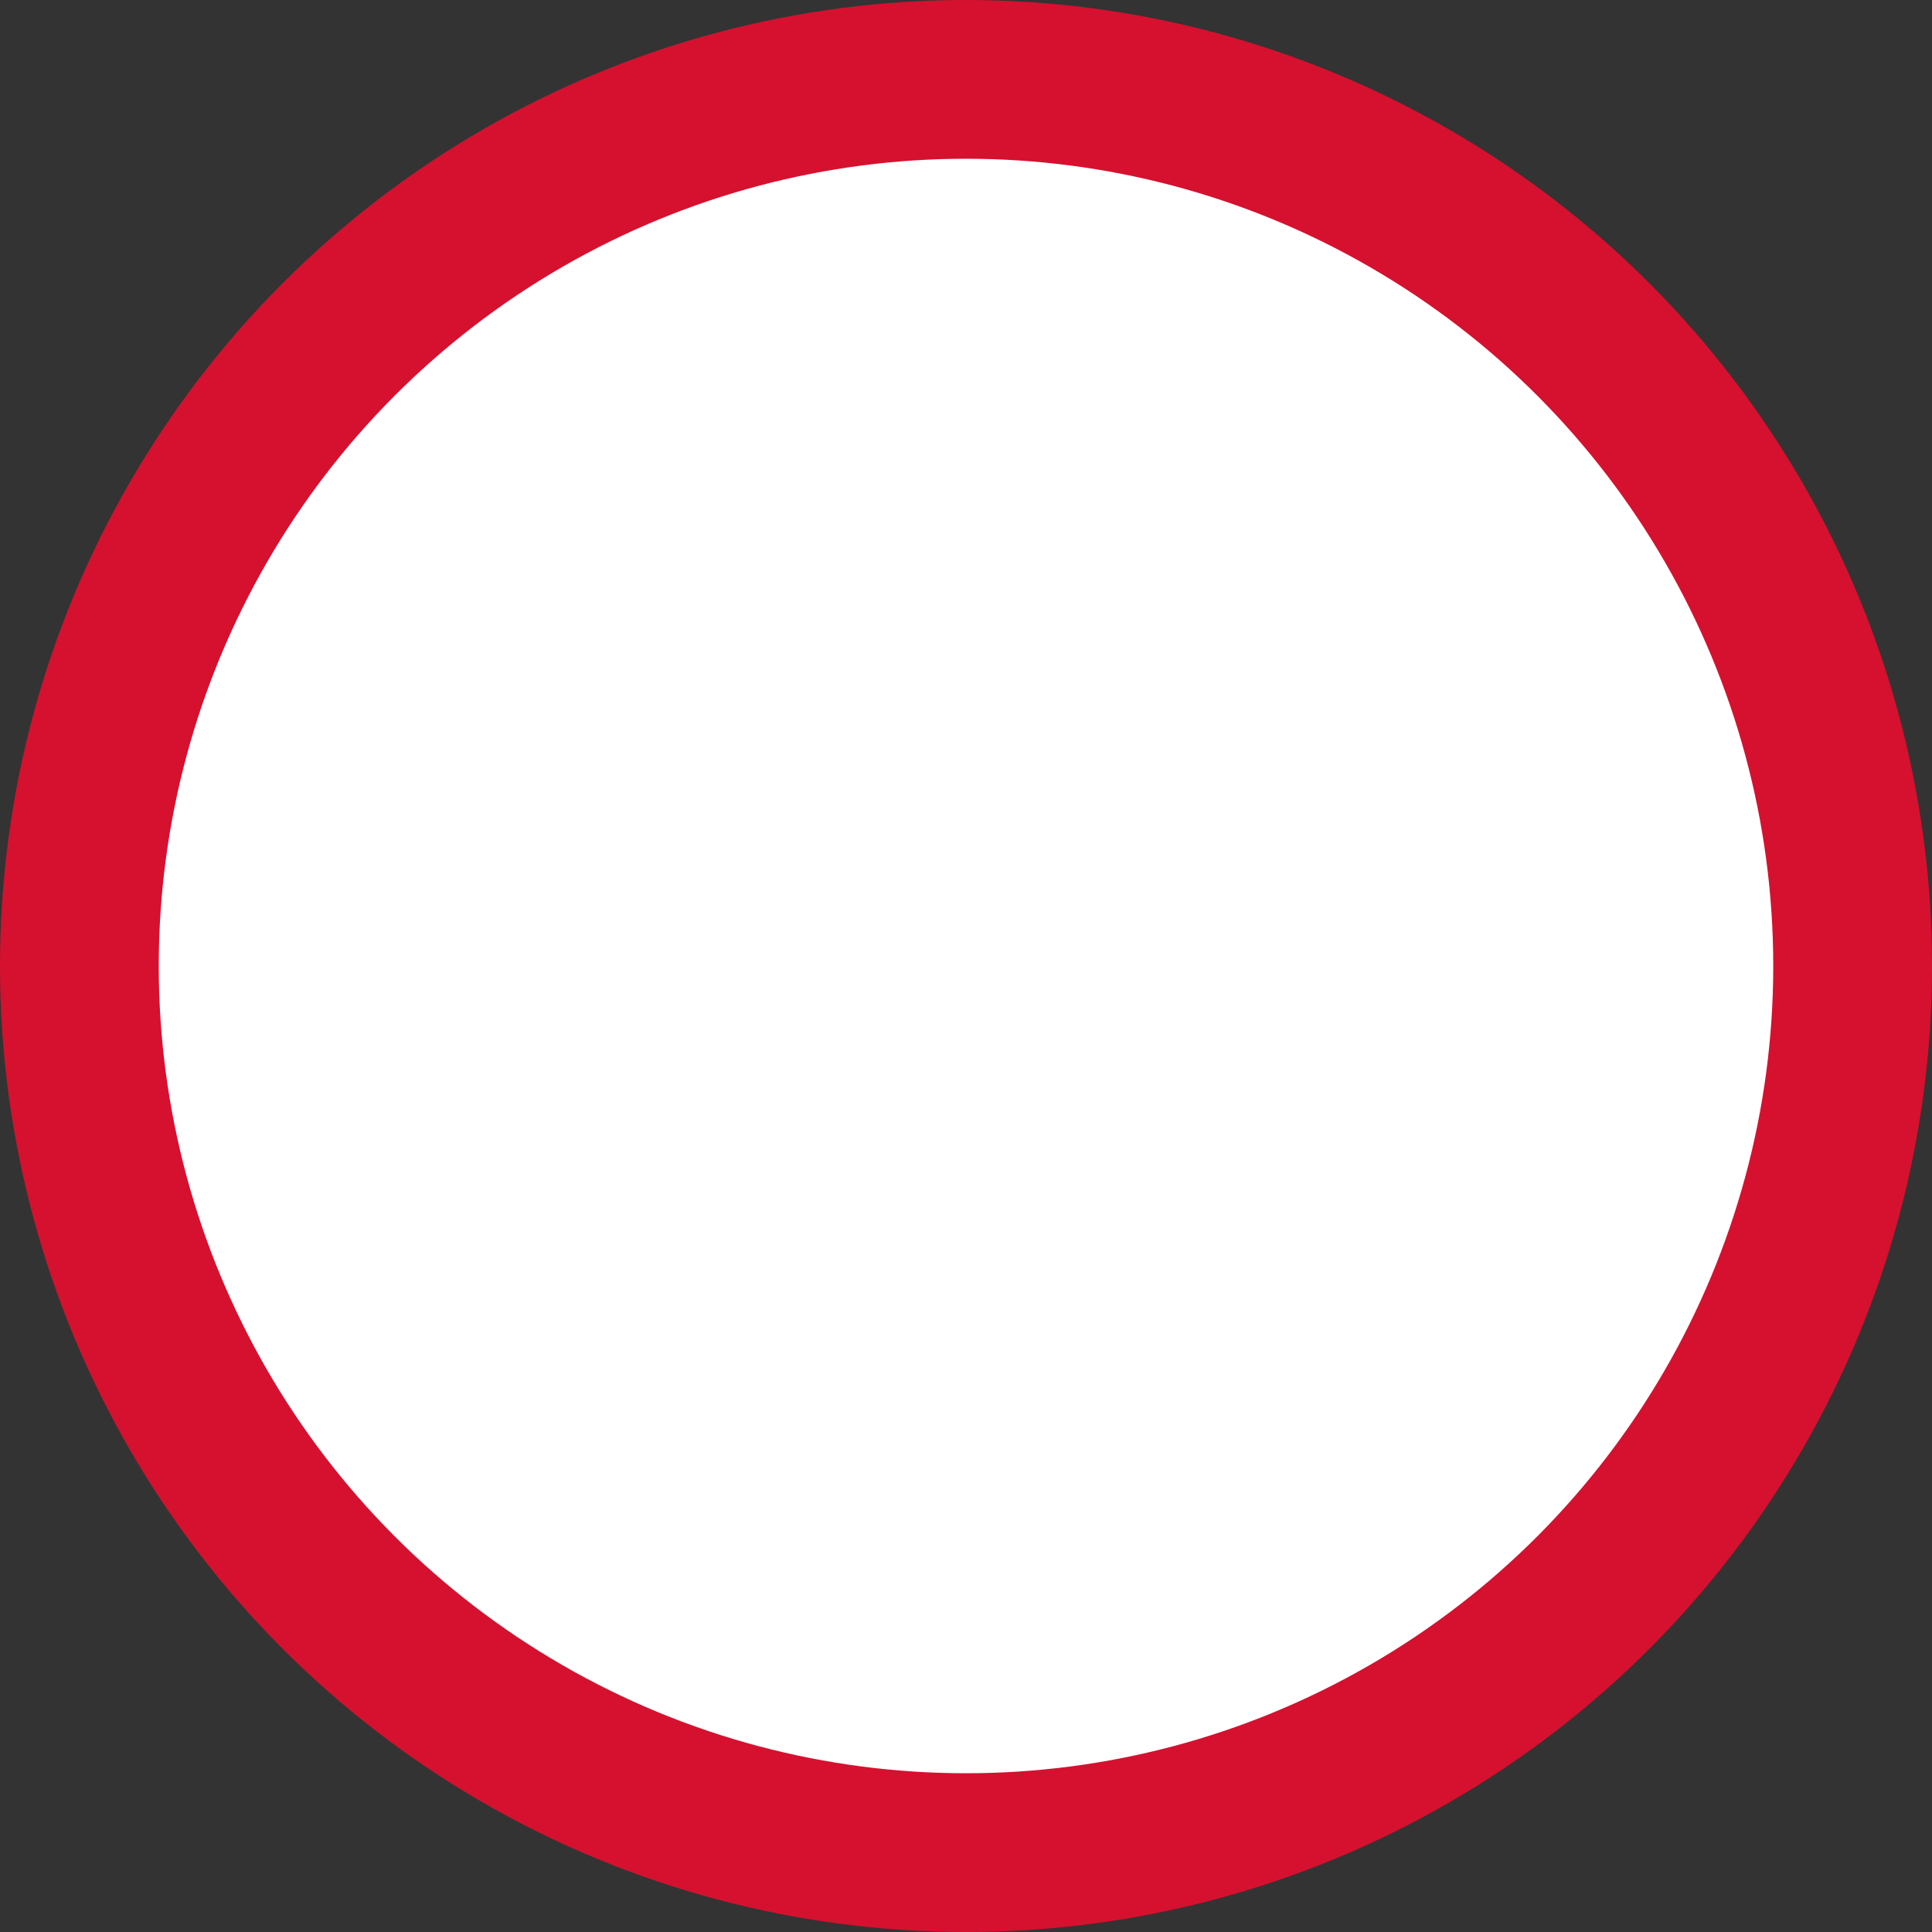 <svg xmlns="http://www.w3.org/2000/svg" width="24.34" height="24.34" viewBox="0 0 24.34 24.34">
  <rect x="0" y="0" width="24.34" height="24.34" fill="#333333" stroke="none"/>
  <circle id="Ellipse_18" data-name="Ellipse 18" cx="11.17" cy="11.17" r="11.17" transform="translate(1 1)" fill="#fff" stroke="#d5112f" strokeMiterlimit="10" stroke-width="2"/>
</svg>
